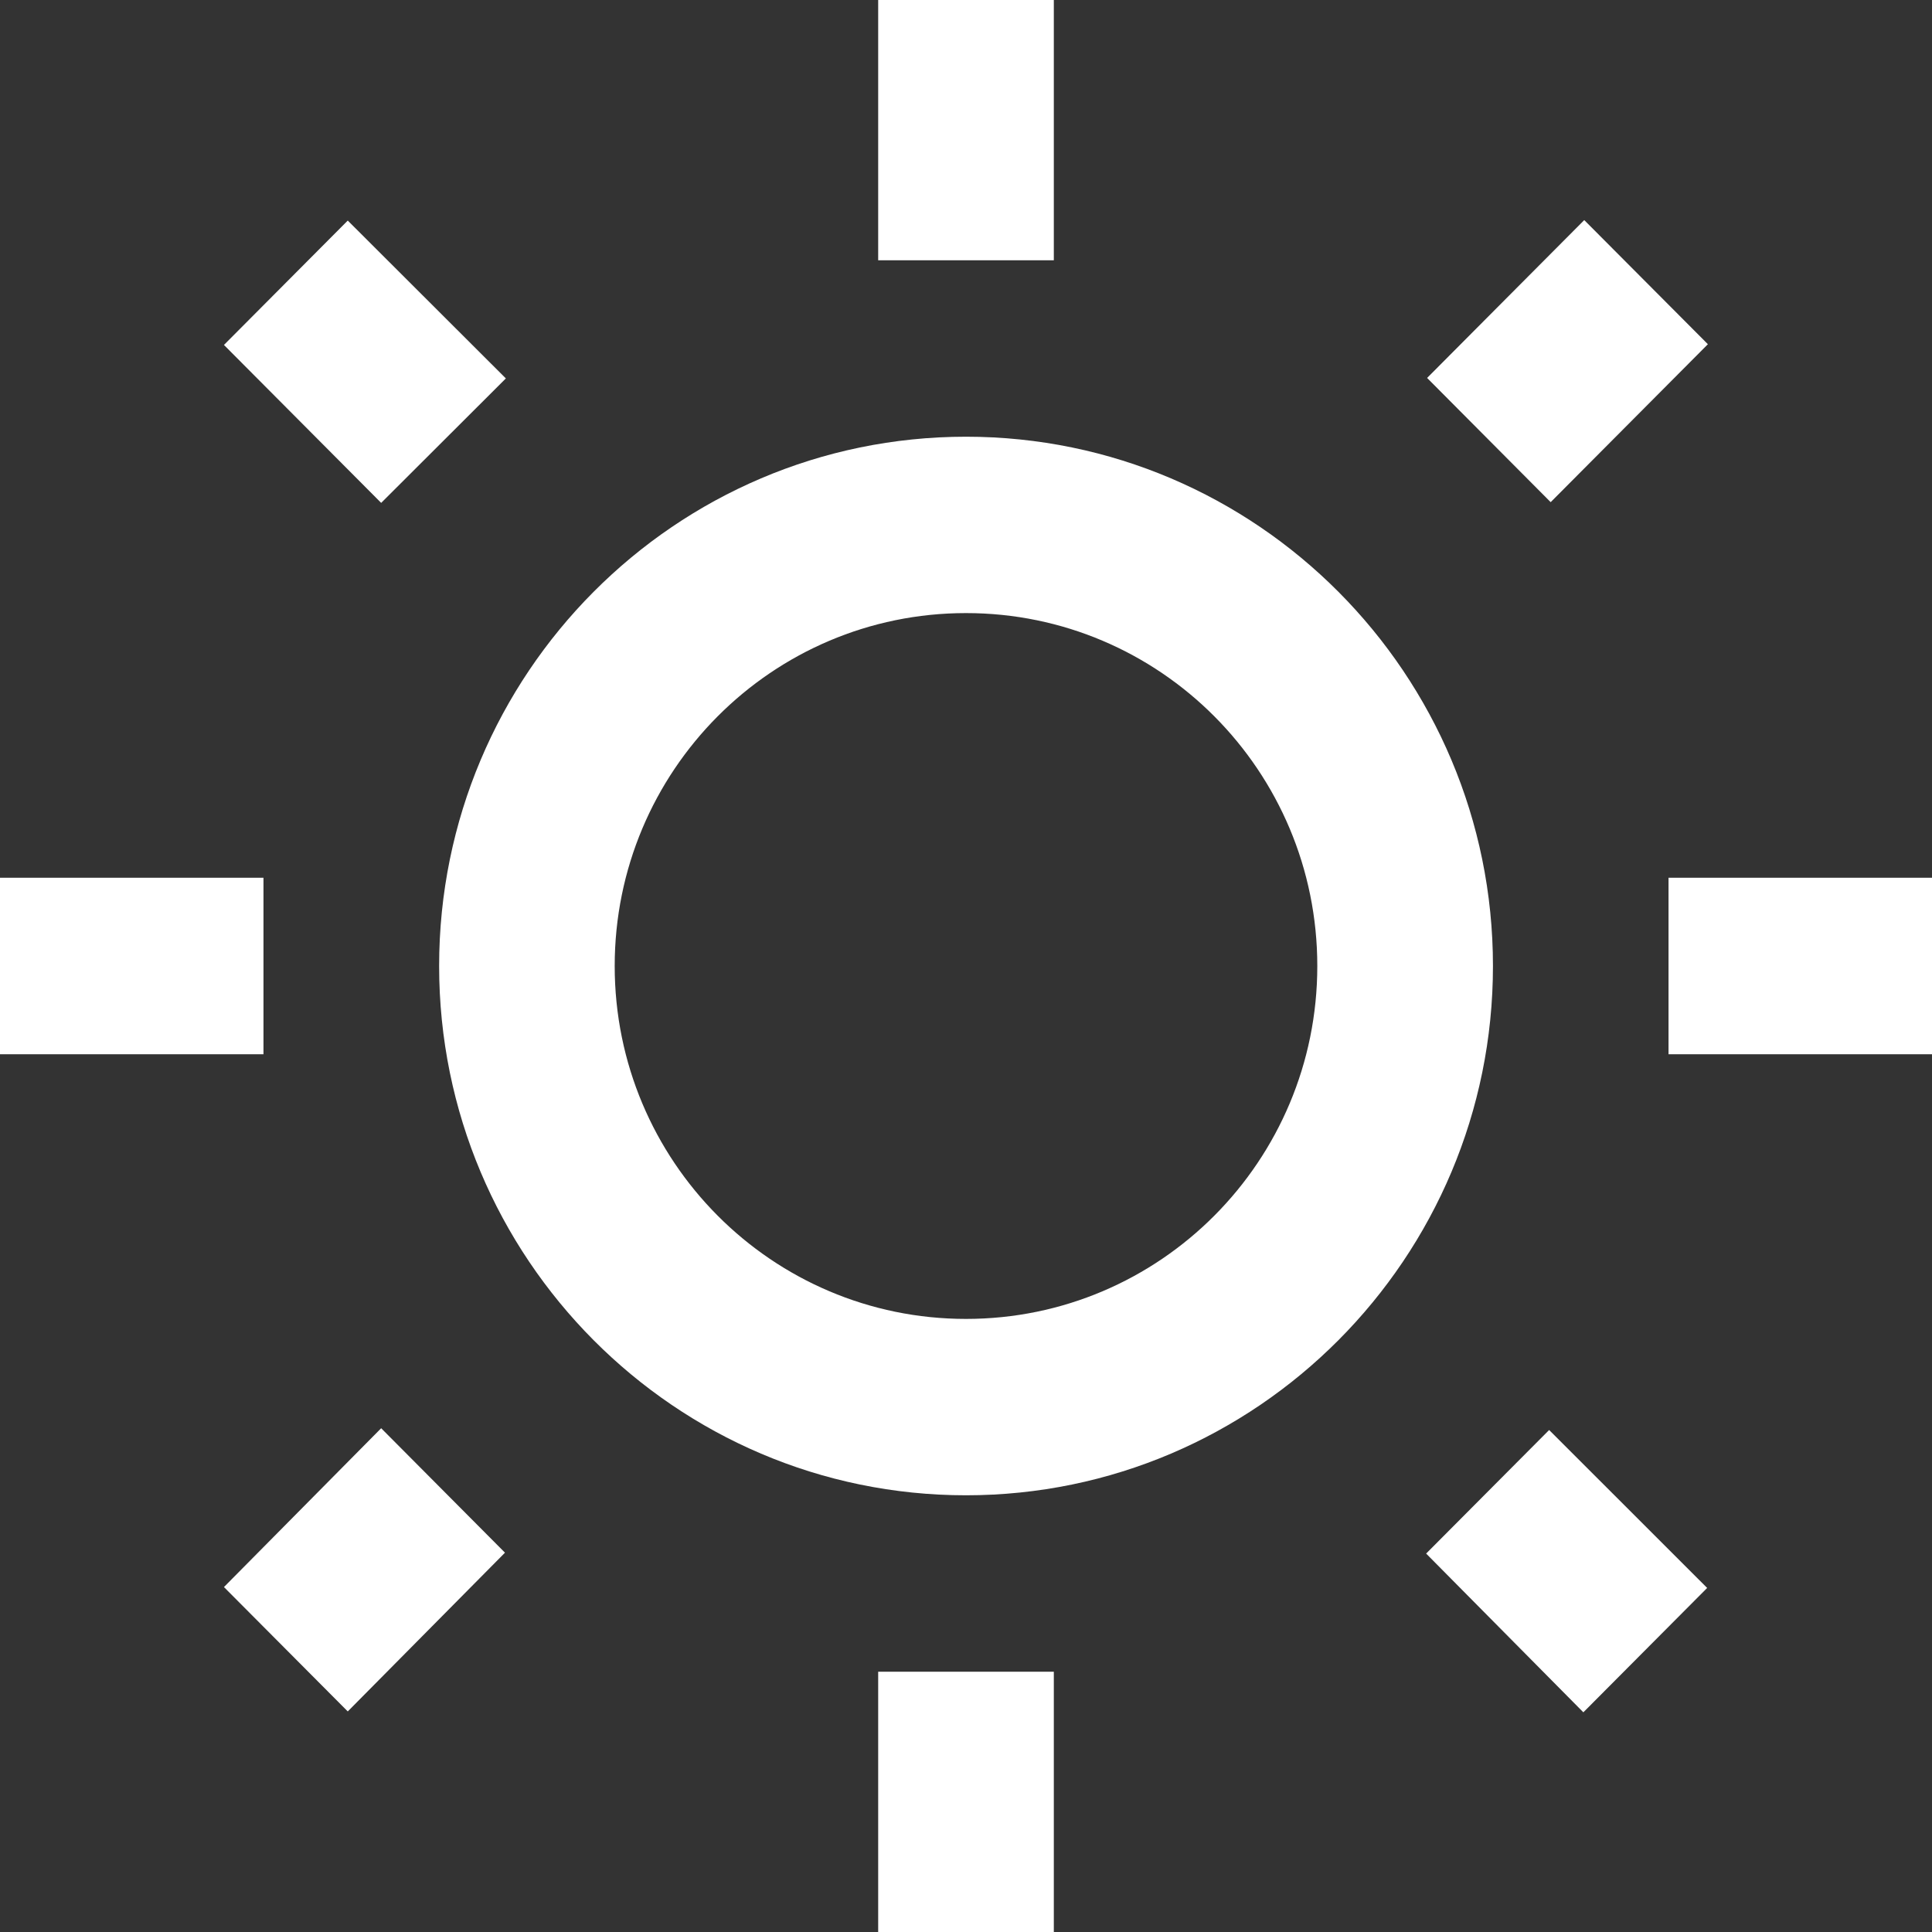<svg width="24" height="24" viewBox="0 0 24 24" fill="none" xmlns="http://www.w3.org/2000/svg">
<rect x="0" y="0" width="24" height="24" fill="#333333" stroke="none"/>
<path d="M6.284 4.701L4.32 2.74L2.782 4.285L4.735 6.247L6.284 4.701ZM0 10.904H3.273V13.096H0V10.904ZM10.909 0H13.091V3.233H10.909V0ZM19.68 2.734L21.216 4.276L19.263 6.238L17.728 4.695L19.68 2.734ZM17.716 19.299L19.669 21.271L21.207 19.726L19.244 17.764L17.716 19.299ZM20.727 10.904H24V13.096H20.727V10.904ZM12 5.425C8.389 5.425 5.455 8.373 5.455 12C5.455 15.627 8.389 18.575 12 18.575C15.611 18.575 18.546 15.627 18.546 12C18.546 8.373 15.611 5.425 12 5.425ZM12 16.384C9.589 16.384 7.636 14.422 7.636 12C7.636 9.578 9.589 7.616 12 7.616C14.411 7.616 16.364 9.578 16.364 12C16.364 14.422 14.411 16.384 12 16.384ZM10.909 20.767H13.091V24H10.909V20.767ZM2.782 19.715L4.32 21.26L6.273 19.288L4.735 17.742L2.782 19.715Z" fill="white"/>
</svg>
